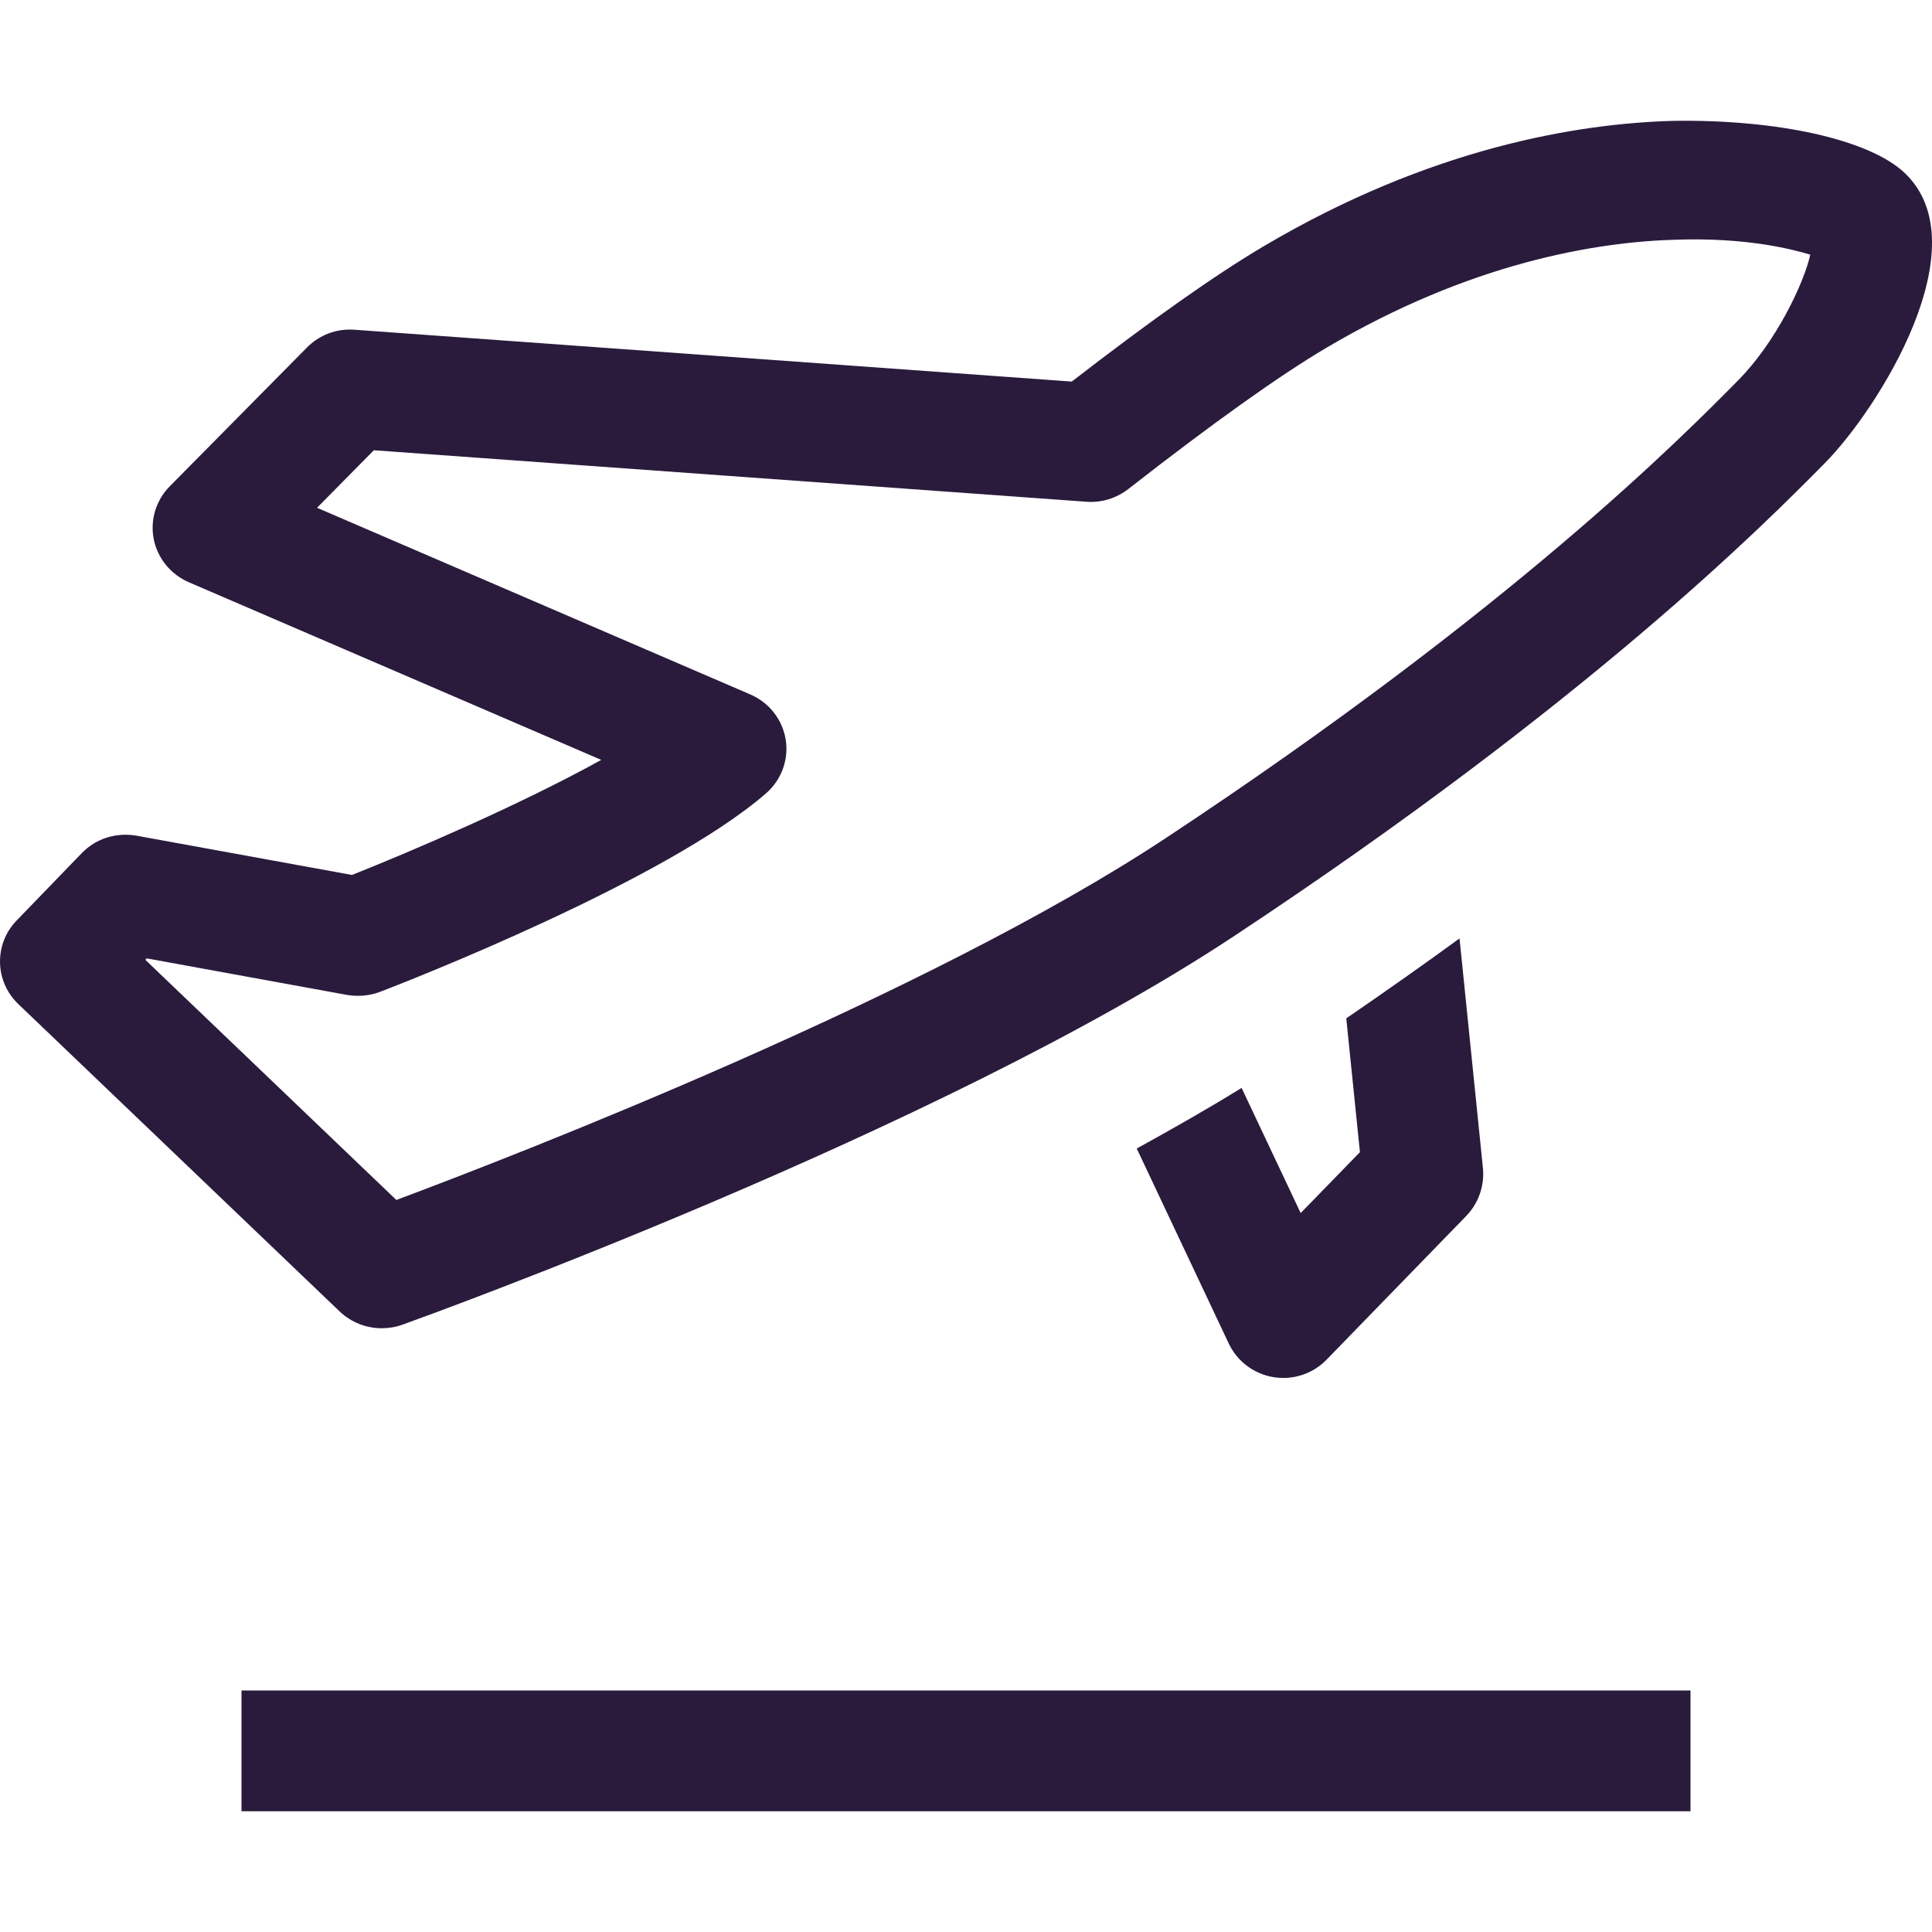 <svg width="40" height="40" viewBox="0 0 40 40" fill="none" xmlns="http://www.w3.org/2000/svg">
<g clip-path="url(#clip0)">
<path d="M25.706 22.524C25.017 22.949 24.284 23.367 23.535 23.779L25.438 27.812C25.613 28.184 25.958 28.445 26.364 28.512C26.432 28.523 26.5 28.529 26.569 28.529C26.903 28.529 27.228 28.395 27.465 28.151L30.354 25.178C30.612 24.913 30.739 24.547 30.702 24.18L30.218 19.429C29.486 19.963 28.701 20.516 27.873 21.084L28.156 23.854L26.929 25.115C26.929 25.115 25.706 22.524 25.706 22.524Z" fill="#2A1B3D"/>
<path d="M39.441 3.587C38.702 2.88 36.774 2.469 34.646 2.502C32.689 2.555 29.627 3.048 26.159 5.101C25.162 5.691 23.86 6.609 22.19 7.9L7.342 6.827C6.971 6.798 6.611 6.934 6.354 7.196L3.514 10.069C3.228 10.359 3.105 10.767 3.183 11.164C3.263 11.559 3.534 11.892 3.908 12.054L12.448 15.733C10.742 16.676 8.5 17.633 7.287 18.115L2.827 17.302C2.402 17.229 1.983 17.362 1.693 17.663L0.344 19.058C-0.128 19.547 -0.112 20.318 0.379 20.788L7.032 27.152C7.27 27.379 7.584 27.5 7.903 27.5C8.048 27.5 8.192 27.476 8.332 27.426C8.783 27.264 19.435 23.421 25.524 19.398C32.906 14.522 36.572 10.812 37.777 9.593C38.912 8.443 41.004 5.084 39.441 3.587ZM35.984 7.877C34.824 9.051 31.295 12.623 24.13 17.356C19.183 20.624 10.731 23.9 8.206 24.844L3.009 19.872L3.037 19.842L7.186 20.599C7.418 20.637 7.652 20.617 7.869 20.535C8.469 20.305 13.783 18.229 15.859 16.426C16.179 16.148 16.333 15.728 16.267 15.314C16.201 14.898 15.924 14.545 15.533 14.377L6.564 10.513L7.74 9.322L22.491 10.388C22.802 10.413 23.114 10.316 23.36 10.125C25.107 8.761 26.483 7.78 27.449 7.208C30.45 5.433 33.056 5.006 34.715 4.962C36.127 4.916 37.073 5.148 37.48 5.273C37.347 5.866 36.772 7.081 35.984 7.877Z" fill="#2A1B3D"/>
<path d="M5 35H35V37.5H5V35Z" fill="#2A1B3D"/>
</g>
<defs>
<clipPath id="clip0">
<rect width="40" height="40" fill="white"/>
</clipPath>
</defs>
</svg>
